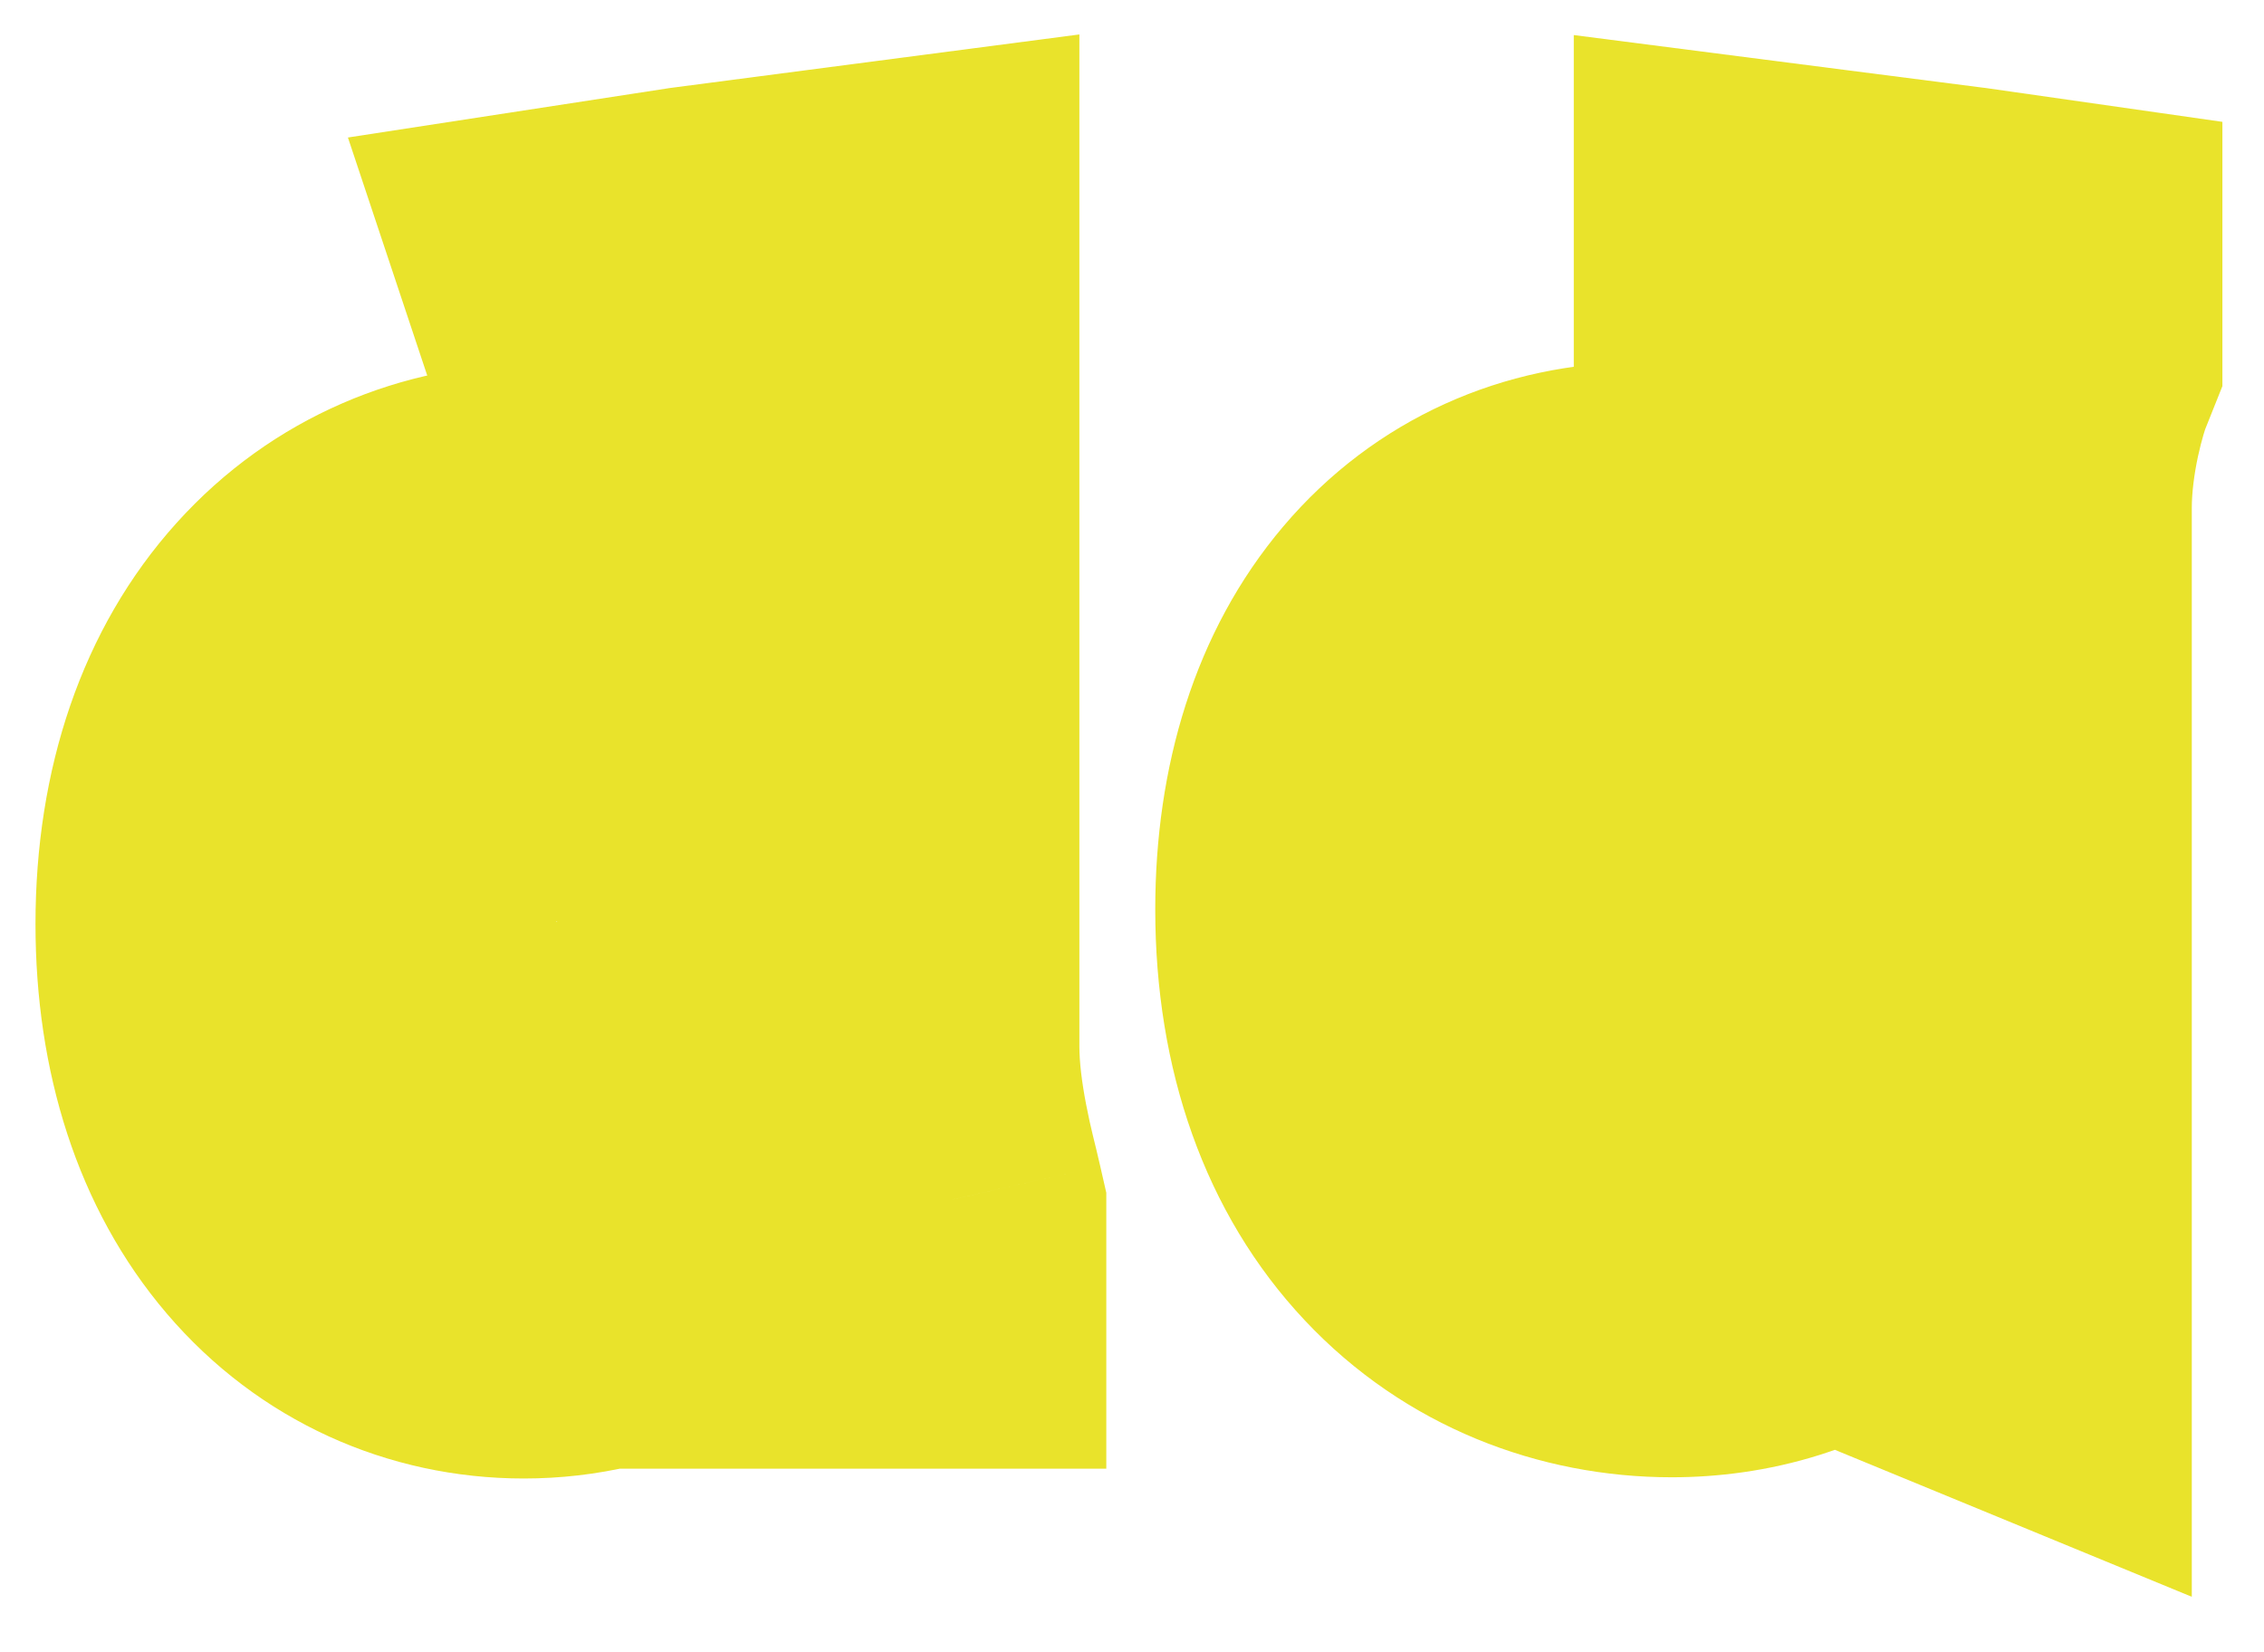 <svg width="37" height="27" viewBox="0 0 37 27" fill="none" xmlns="http://www.w3.org/2000/svg">
<mask id="path-1-outside-1_1935_156" maskUnits="userSpaceOnUse" x="0" y="0" width="19" height="25" fill="black">
<rect fill="white" width="19" height="25"/>
<path d="M12.12 20C11.96 19.5 11.76 19.1 11.64 18.46C10.82 19.68 9.68 20.16 8.56 20.16C6.42 20.16 4.58 18.4 4.58 15.1C4.58 11.64 6.6 9.94 8.74 9.94C9.86 9.94 10.88 10.42 11.56 11.34V8.3C11.56 7.1 11.16 5.96 11 5.54L10.98 5.48L11.5 5.4L13.64 5.12V17.1C13.64 18.3 13.98 19.5 14.08 19.94V20H12.12ZM6.84 15.02C6.84 17.12 7.58 19.04 9.36 19.04C10.22 19.04 10.94 18.56 11.58 17.86C11.56 17.72 11.56 17.56 11.56 17.4V12.1C11.02 11.54 10.34 11.12 9.5 11.12C7.82 11.12 6.84 12.7 6.84 15.02Z"/>
</mask>
<path d="M12.12 20C11.96 19.5 11.76 19.1 11.64 18.46C10.82 19.68 9.68 20.16 8.56 20.16C6.42 20.16 4.58 18.4 4.58 15.1C4.58 11.64 6.6 9.94 8.74 9.94C9.86 9.94 10.88 10.42 11.56 11.34V8.3C11.56 7.1 11.16 5.96 11 5.54L10.98 5.48L11.5 5.4L13.64 5.12V17.1C13.64 18.3 13.98 19.5 14.08 19.94V20H12.12ZM6.84 15.02C6.84 17.12 7.58 19.04 9.36 19.04C10.22 19.04 10.94 18.56 11.58 17.86C11.56 17.72 11.56 17.56 11.56 17.4V12.1C11.02 11.54 10.34 11.12 9.5 11.12C7.82 11.12 6.84 12.7 6.84 15.02Z" fill="#0C151D"/>
<path d="M12.12 20L8.31 21.219L9.2 24H12.12V20ZM11.64 18.46L15.572 17.723L13.771 8.119L8.32 16.229L11.64 18.46ZM11.56 11.34L8.343 13.718L15.56 23.481V11.34H11.56ZM11 5.54L7.205 6.805L7.232 6.885L7.262 6.964L11 5.54ZM10.98 5.48L10.372 1.527L5.686 2.247L7.185 6.745L10.98 5.48ZM11.5 5.4L10.981 1.434L10.936 1.44L10.892 1.447L11.5 5.4ZM13.64 5.12H17.64V0.563L13.121 1.154L13.64 5.12ZM14.08 19.94H18.08V19.491L17.98 19.053L14.08 19.94ZM14.08 20V24H18.08V20H14.08ZM11.58 17.86L14.532 20.559L15.807 19.165L15.54 17.294L11.58 17.86ZM11.56 12.1H15.56V10.486L14.439 9.323L11.56 12.1ZM15.93 18.781C15.864 18.576 15.799 18.396 15.751 18.264C15.694 18.11 15.67 18.046 15.64 17.959C15.596 17.834 15.582 17.78 15.572 17.723L7.709 19.197C7.818 19.78 7.964 20.246 8.09 20.606C8.26 21.09 8.241 21.004 8.31 21.219L15.93 18.781ZM8.32 16.229C8.288 16.277 8.274 16.285 8.289 16.272C8.303 16.259 8.333 16.236 8.377 16.214C8.47 16.165 8.545 16.16 8.56 16.16V24.16C10.934 24.16 13.354 23.08 14.96 20.691L8.32 16.229ZM8.56 16.16C8.578 16.16 8.632 16.165 8.699 16.196C8.768 16.227 8.805 16.265 8.81 16.271C8.83 16.294 8.58 16.018 8.58 15.1H0.58C0.58 17.482 1.25 19.736 2.725 21.464C4.224 23.221 6.338 24.16 8.56 24.16V16.16ZM8.58 15.1C8.58 14.623 8.649 14.315 8.71 14.138C8.77 13.966 8.826 13.904 8.829 13.9C8.833 13.896 8.817 13.913 8.784 13.927C8.754 13.94 8.736 13.94 8.74 13.94V5.94C6.585 5.94 4.448 6.811 2.886 8.545C1.325 10.277 0.58 12.587 0.58 15.1H8.58ZM8.74 13.94C8.725 13.94 8.654 13.935 8.556 13.888C8.454 13.838 8.381 13.769 8.343 13.718L14.777 8.962C13.301 6.966 11.057 5.94 8.74 5.94V13.94ZM15.56 11.34V8.3H7.56V11.34H15.56ZM15.56 8.3C15.56 6.344 14.938 4.642 14.738 4.116L7.262 6.964C7.308 7.084 7.388 7.309 7.456 7.584C7.527 7.872 7.56 8.121 7.56 8.3H15.56ZM14.795 4.275L14.775 4.215L7.185 6.745L7.205 6.805L14.795 4.275ZM11.588 9.433L12.108 9.353L10.892 1.447L10.372 1.527L11.588 9.433ZM12.019 9.366L14.159 9.086L13.121 1.154L10.981 1.434L12.019 9.366ZM9.64 5.12V17.1H17.64V5.12H9.64ZM9.64 17.1C9.64 18.873 10.14 20.654 10.18 20.826L17.98 19.053C17.884 18.628 17.834 18.482 17.75 18.047C17.678 17.674 17.64 17.349 17.64 17.1H9.64ZM10.08 19.94V20H18.08V19.94H10.08ZM14.08 16H12.12V24H14.08V16ZM2.84 15.02C2.84 16.445 3.077 18.195 3.926 19.742C4.871 21.464 6.697 23.04 9.36 23.04V15.04C9.676 15.04 10.072 15.138 10.432 15.377C10.76 15.596 10.904 15.829 10.939 15.893C10.972 15.952 10.939 15.914 10.902 15.733C10.867 15.559 10.84 15.318 10.84 15.02H2.84ZM9.36 23.04C11.854 23.04 13.566 21.615 14.532 20.559L8.628 15.161C8.49 15.312 8.473 15.293 8.586 15.229C8.65 15.193 8.753 15.144 8.894 15.104C9.038 15.063 9.197 15.04 9.36 15.04V23.04ZM15.54 17.294C15.55 17.363 15.555 17.417 15.557 17.45C15.56 17.483 15.56 17.504 15.56 17.509C15.561 17.513 15.56 17.508 15.56 17.488C15.56 17.467 15.56 17.443 15.56 17.4H7.56C7.56 17.486 7.552 17.949 7.62 18.426L15.54 17.294ZM15.56 17.4V12.1H7.56V17.4H15.56ZM14.439 9.323C13.453 8.3 11.801 7.12 9.5 7.12V15.12C9.226 15.12 8.986 15.046 8.823 14.962C8.68 14.889 8.638 14.832 8.681 14.877L14.439 9.323ZM9.5 7.12C7.203 7.12 5.337 8.287 4.208 9.987C3.178 11.537 2.84 13.368 2.84 15.02H10.84C10.84 14.715 10.873 14.511 10.901 14.398C10.93 14.283 10.942 14.308 10.872 14.413C10.796 14.528 10.628 14.726 10.335 14.89C10.033 15.06 9.728 15.12 9.5 15.12V7.12Z" fill="#E9E32B" mask="url(#path-1-outside-1_1935_156)"/>
<mask id="path-3-outside-2_1935_156" maskUnits="userSpaceOnUse" x="18" y="0" width="19" height="27" fill="black">
<rect fill="white" x="18" width="19" height="27"/>
<path d="M27.32 20.14C28.1 20.14 28.98 19.94 29.78 19.28L31.82 20.12V8.3C31.82 7.1 32.16 5.94 32.32 5.54V5.46L31.9 5.4L29.72 5.12V11.38C29 10.4 27.96 9.92 26.8 9.92C24.62 9.92 22.88 11.66 22.88 14.86C22.88 18.42 25.02 20.14 27.32 20.14ZM29.72 18.68C29.22 18.96 28.66 19.06 28.18 19.06C26.08 19.06 25.14 17.06 25.14 14.86C25.14 12.9 25.92 11.14 27.64 11.14C28.44 11.14 29.12 11.56 29.72 12.22V18.68Z"/>
</mask>
<path d="M27.32 20.14C28.1 20.14 28.98 19.94 29.78 19.28L31.82 20.12V8.3C31.82 7.1 32.16 5.94 32.32 5.54V5.46L31.9 5.4L29.72 5.12V11.38C29 10.4 27.96 9.92 26.8 9.92C24.62 9.92 22.88 11.66 22.88 14.86C22.88 18.42 25.02 20.14 27.32 20.14ZM29.72 18.68C29.22 18.96 28.66 19.06 28.18 19.06C26.08 19.06 25.14 17.06 25.14 14.86C25.14 12.9 25.92 11.14 27.64 11.14C28.44 11.14 29.12 11.56 29.72 12.22V18.68Z" fill="#0C151D"/>
<path d="M29.78 19.28L27.235 16.195L29.085 14.668L31.303 15.581L29.78 19.28ZM31.82 20.12H35.82V26.093L30.297 23.819L31.82 20.12ZM32.32 5.54H36.32V6.31L36.034 7.026L32.32 5.54ZM32.32 5.46L32.886 1.5L36.32 1.991V5.46H32.32ZM31.9 5.4L32.41 1.433L32.438 1.436L32.466 1.44L31.9 5.4ZM29.72 5.12H25.72V0.573L30.23 1.153L29.72 5.12ZM29.72 11.38H33.72V23.58L26.497 13.748L29.72 11.38ZM29.72 18.68H33.72V21.024L31.674 22.17L29.72 18.68ZM29.72 12.22L32.68 9.529L33.72 10.674V12.22H29.72ZM27.32 16.14C27.37 16.14 27.369 16.134 27.332 16.145C27.314 16.151 27.293 16.159 27.271 16.171C27.25 16.183 27.237 16.192 27.235 16.195L32.325 22.366C30.653 23.745 28.805 24.14 27.32 24.14V16.14ZM31.303 15.581L33.343 16.421L30.297 23.819L28.257 22.979L31.303 15.581ZM27.82 20.12V8.3H35.82V20.12H27.82ZM27.82 8.3C27.82 6.484 28.301 4.816 28.606 4.054L36.034 7.026C36.051 6.982 36.039 7.007 36.01 7.106C35.984 7.195 35.952 7.316 35.921 7.458C35.857 7.757 35.82 8.057 35.82 8.3H27.82ZM28.32 5.54V5.46H36.32V5.54H28.32ZM31.754 9.42L31.334 9.36L32.466 1.44L32.886 1.5L31.754 9.42ZM31.39 9.367L29.21 9.087L30.23 1.153L32.41 1.433L31.39 9.367ZM33.72 5.12V11.38H25.72V5.12H33.72ZM26.497 13.748C26.496 13.748 26.497 13.75 26.5 13.752C26.502 13.755 26.505 13.758 26.509 13.763C26.517 13.772 26.529 13.783 26.545 13.797C26.578 13.825 26.619 13.852 26.665 13.875C26.764 13.923 26.823 13.92 26.8 13.92V5.92C29.154 5.92 31.424 6.944 32.944 9.012L26.497 13.748ZM26.8 13.92C26.793 13.92 26.842 13.92 26.921 13.884C27.002 13.848 27.054 13.8 27.074 13.776C27.119 13.723 26.88 13.966 26.88 14.86H18.88C18.88 12.554 19.511 10.327 20.971 8.604C22.468 6.837 24.581 5.92 26.8 5.92V13.92ZM26.88 14.86C26.88 15.35 26.953 15.663 27.017 15.841C27.079 16.014 27.138 16.081 27.152 16.095C27.157 16.101 27.18 16.14 27.32 16.14V24.14C25.16 24.14 22.963 23.32 21.323 21.575C19.675 19.822 18.88 17.455 18.88 14.86H26.88ZM31.674 22.17C30.439 22.862 29.166 23.06 28.18 23.06V15.06C28.149 15.06 28.108 15.063 28.051 15.076C27.994 15.089 27.892 15.119 27.766 15.19L31.674 22.17ZM28.18 23.06C25.622 23.06 23.657 21.739 22.506 19.946C21.466 18.326 21.14 16.447 21.14 14.86H29.14C29.14 15.133 29.17 15.349 29.206 15.498C29.244 15.652 29.274 15.679 29.239 15.624C29.197 15.559 29.07 15.394 28.822 15.251C28.561 15.1 28.315 15.06 28.18 15.06V23.06ZM21.14 14.86C21.14 13.435 21.41 11.719 22.313 10.211C23.315 8.537 25.137 7.14 27.64 7.14V15.14C27.925 15.14 28.29 15.057 28.634 14.844C28.955 14.644 29.118 14.419 29.177 14.319C29.232 14.227 29.217 14.217 29.19 14.337C29.164 14.451 29.14 14.628 29.14 14.86H21.14ZM27.64 7.14C29.997 7.14 31.67 8.418 32.68 9.529L26.76 14.911C26.671 14.813 26.694 14.865 26.845 14.947C27.024 15.044 27.305 15.14 27.64 15.14V7.14ZM33.72 12.22V18.68H25.72V12.22H33.72Z" fill="#E9E32B" mask="url(#path-3-outside-2_1935_156)"/>
</svg>

